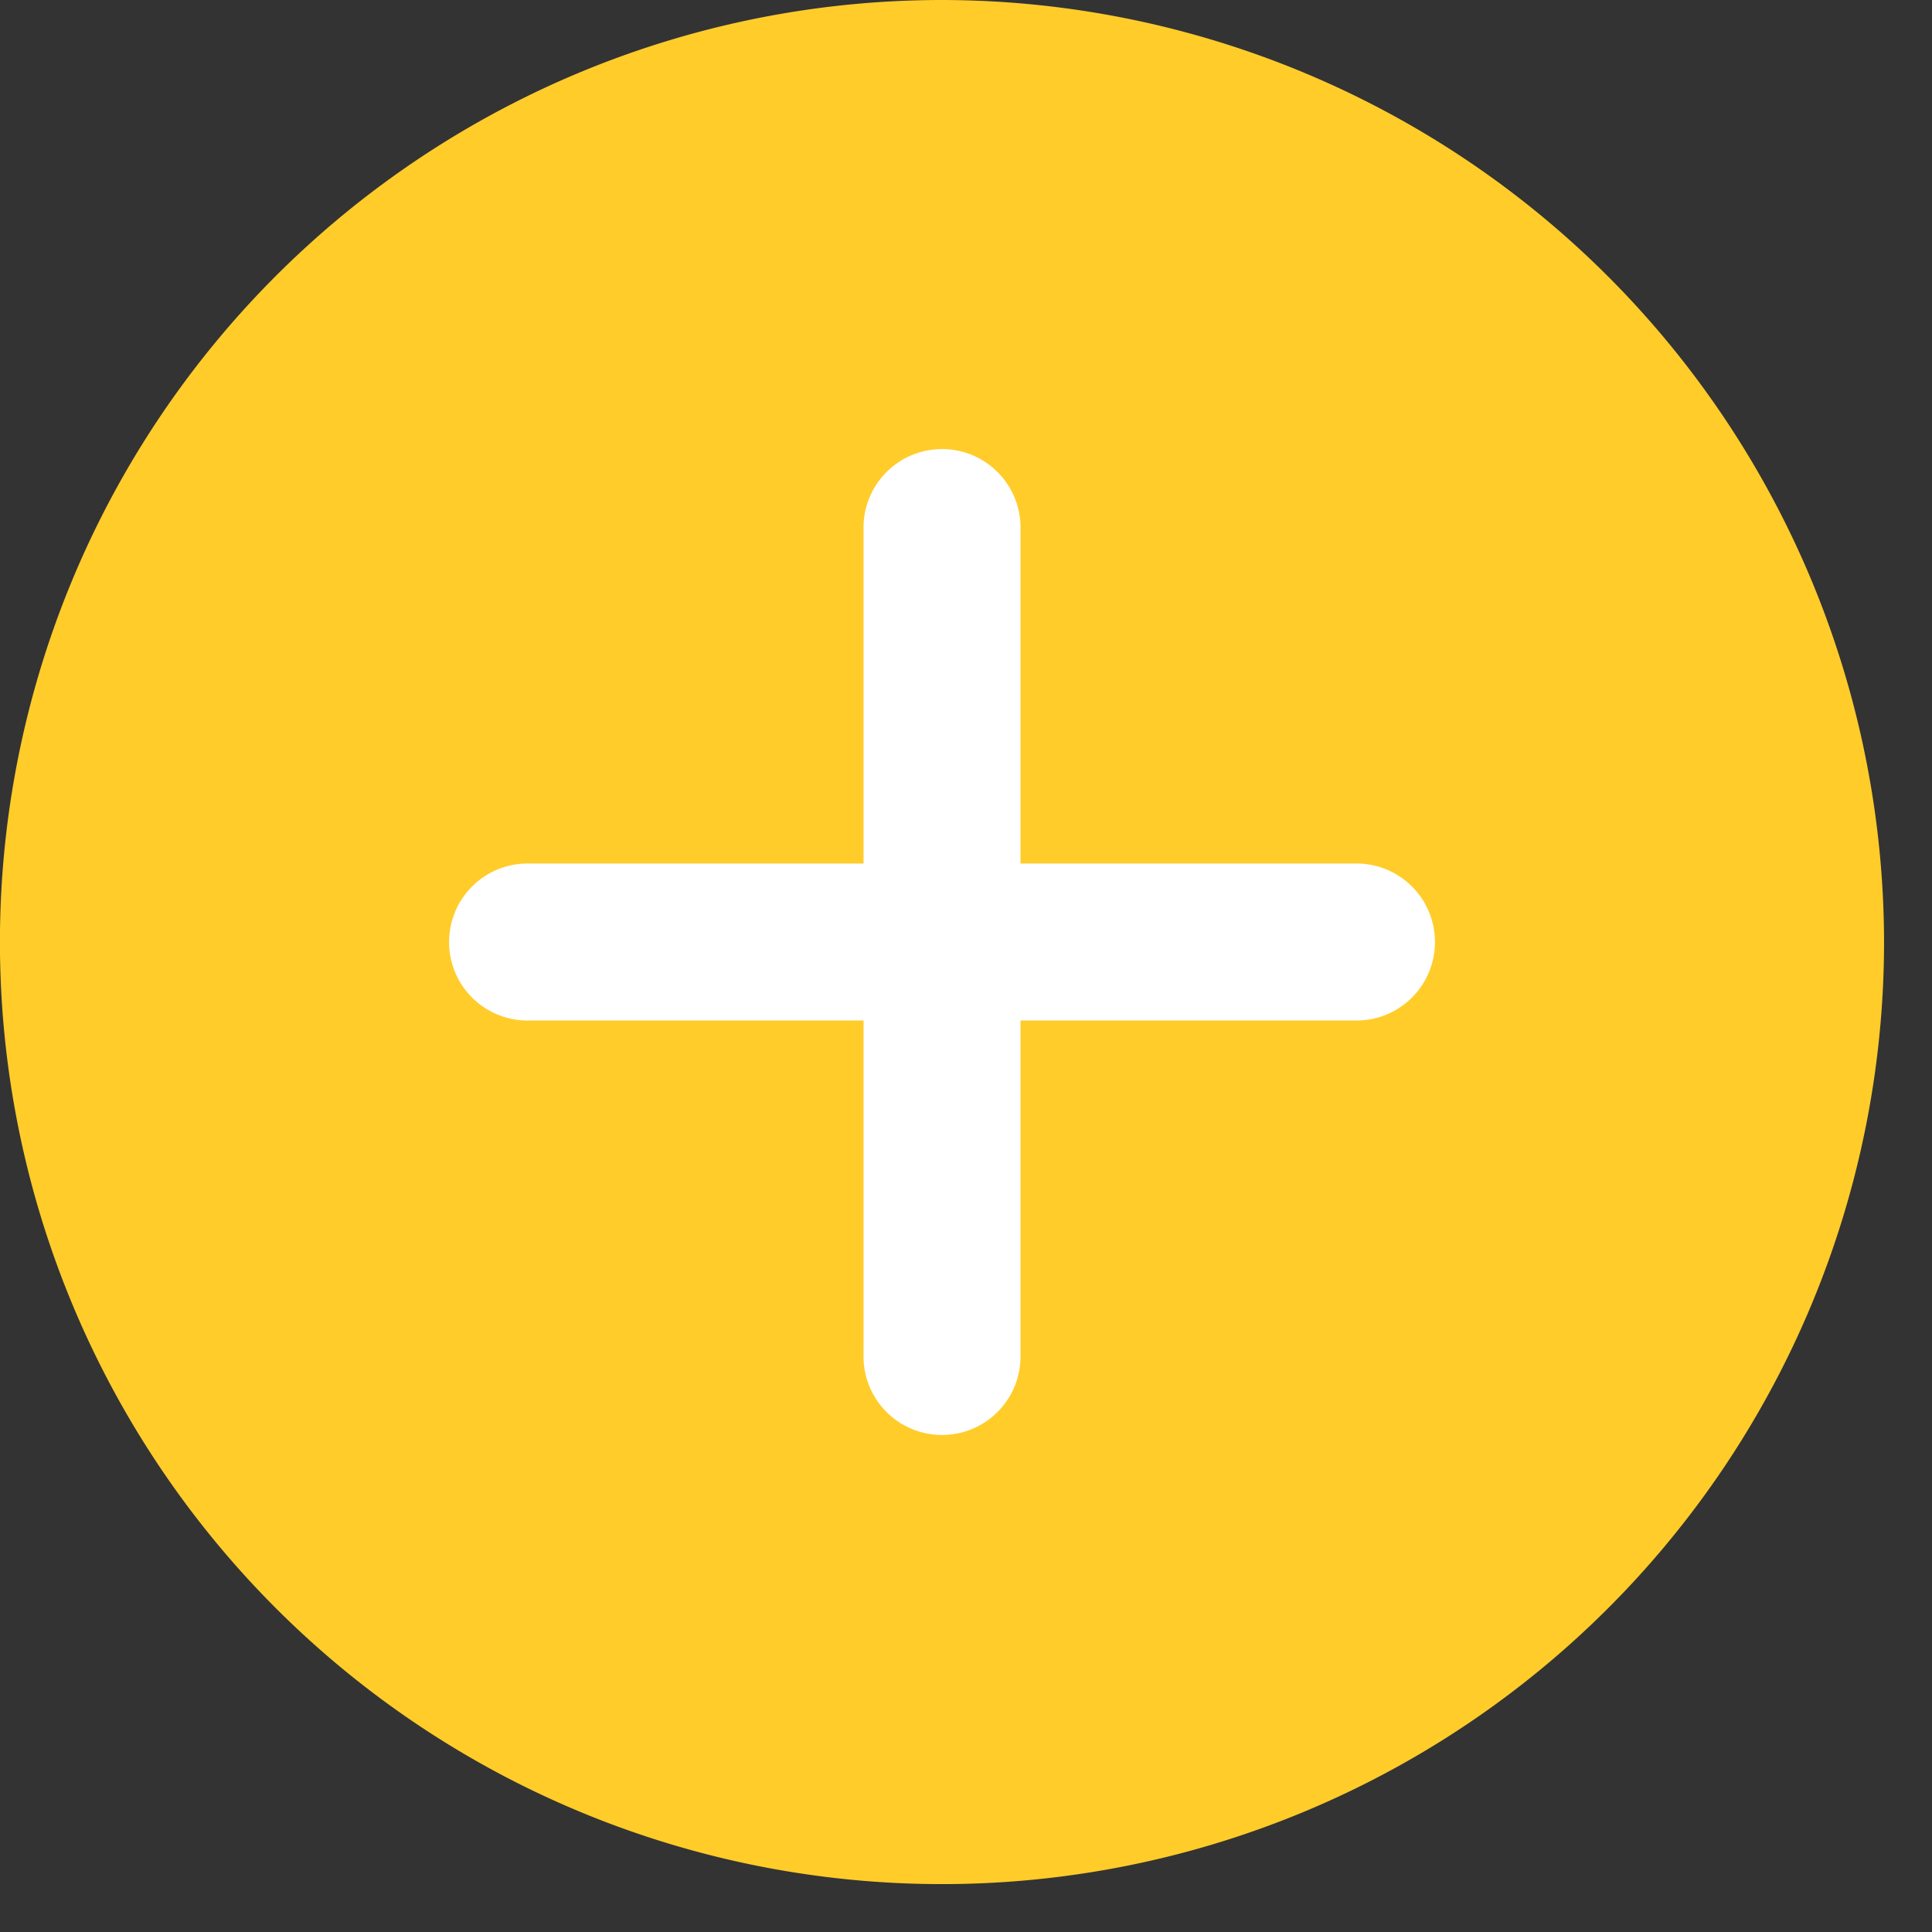 <svg id="Component_129_1" data-name="Component 129 – 1" xmlns="http://www.w3.org/2000/svg" width="28" height="28" viewBox="0 0 28 28">
  <rect x="0" y="0" width="28" height="28" fill="#333333" stroke="none"/>
  <rect id="Rectangle_1979" data-name="Rectangle 1979" width="18" height="16" transform="translate(5 5.794)" fill="#fff"/>
  <path id="more" d="M13.653,0A13.653,13.653,0,1,0,27.305,13.653,13.668,13.668,0,0,0,13.653,0Zm5.973,14.79H14.79v4.835a1.138,1.138,0,1,1-2.275,0V14.79H7.68a1.138,1.138,0,1,1,0-2.275h4.835V7.68a1.138,1.138,0,1,1,2.275,0v4.835h4.835a1.138,1.138,0,1,1,0,2.275Zm0,0" fill="#ffcc2a"/>
</svg>
